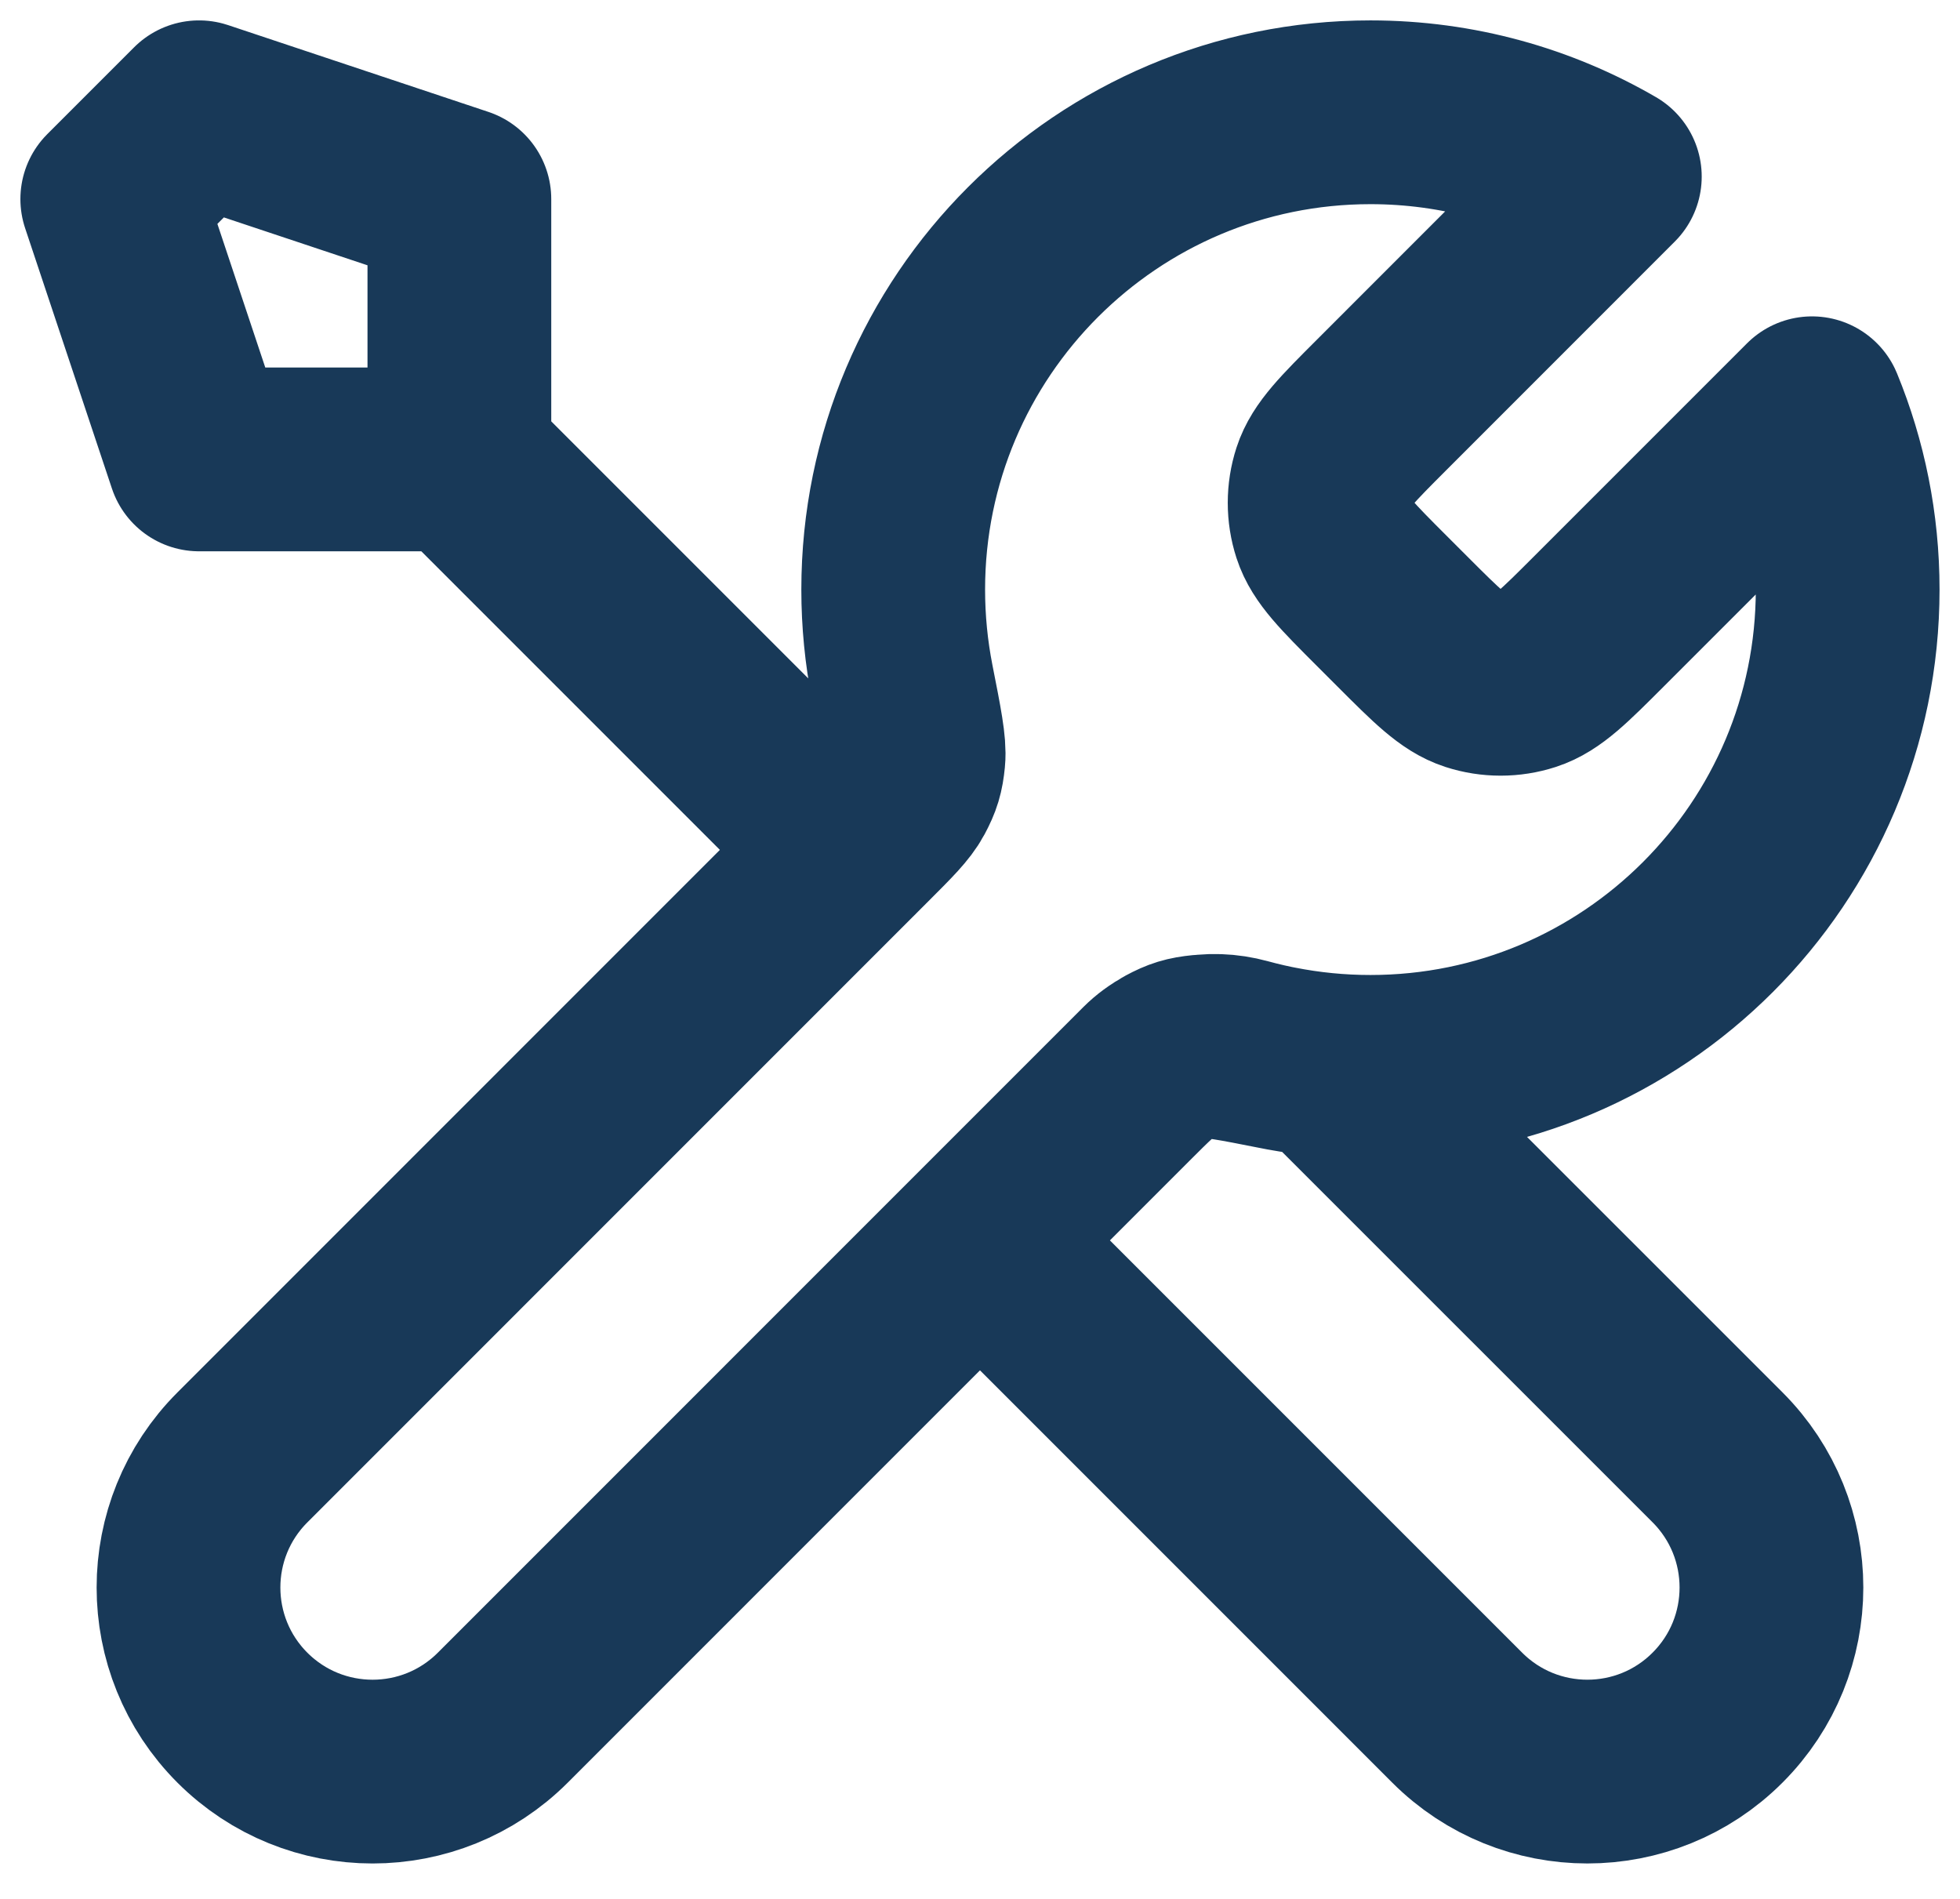 <svg width="32" height="31" viewBox="0 0 32 31" fill="none" xmlns="http://www.w3.org/2000/svg">
<path d="M7.5 7.5L13.875 13.875M7.5 7.5H3.25L1.833 3.25L3.25 1.833L7.5 3.25V7.5ZM26.283 2.883L22.561 6.606C22 7.167 21.719 7.447 21.614 7.771C21.522 8.055 21.522 8.362 21.614 8.646C21.719 8.97 22 9.25 22.561 9.811L22.897 10.147C23.458 10.708 23.738 10.989 24.062 11.094C24.346 11.186 24.653 11.186 24.937 11.094C25.261 10.989 25.541 10.708 26.102 10.147L29.584 6.665C29.959 7.578 30.166 8.577 30.166 9.625C30.166 13.928 26.678 17.417 22.375 17.417C21.856 17.417 21.349 17.366 20.858 17.269C20.17 17.133 19.825 17.066 19.617 17.086C19.395 17.108 19.285 17.142 19.089 17.247C18.904 17.346 18.718 17.531 18.347 17.902L8.208 28.042C7.034 29.215 5.132 29.215 3.958 28.042C2.784 26.868 2.784 24.965 3.958 23.792L14.097 13.652C14.468 13.281 14.654 13.096 14.753 12.911C14.858 12.714 14.891 12.605 14.913 12.383C14.934 12.174 14.866 11.83 14.73 11.141C14.634 10.651 14.583 10.144 14.583 9.625C14.583 5.322 18.072 1.833 22.375 1.833C23.799 1.833 25.134 2.216 26.283 2.883ZM16 20.25L23.791 28.041C24.965 29.215 26.868 29.215 28.041 28.041C29.215 26.868 29.215 24.965 28.041 23.791L21.631 17.382C21.178 17.339 20.735 17.257 20.308 17.14C19.756 16.988 19.152 17.098 18.747 17.502L16 20.25Z" stroke="#183958" stroke-width="3" stroke-linecap="round" stroke-linejoin="round"/>
</svg>

